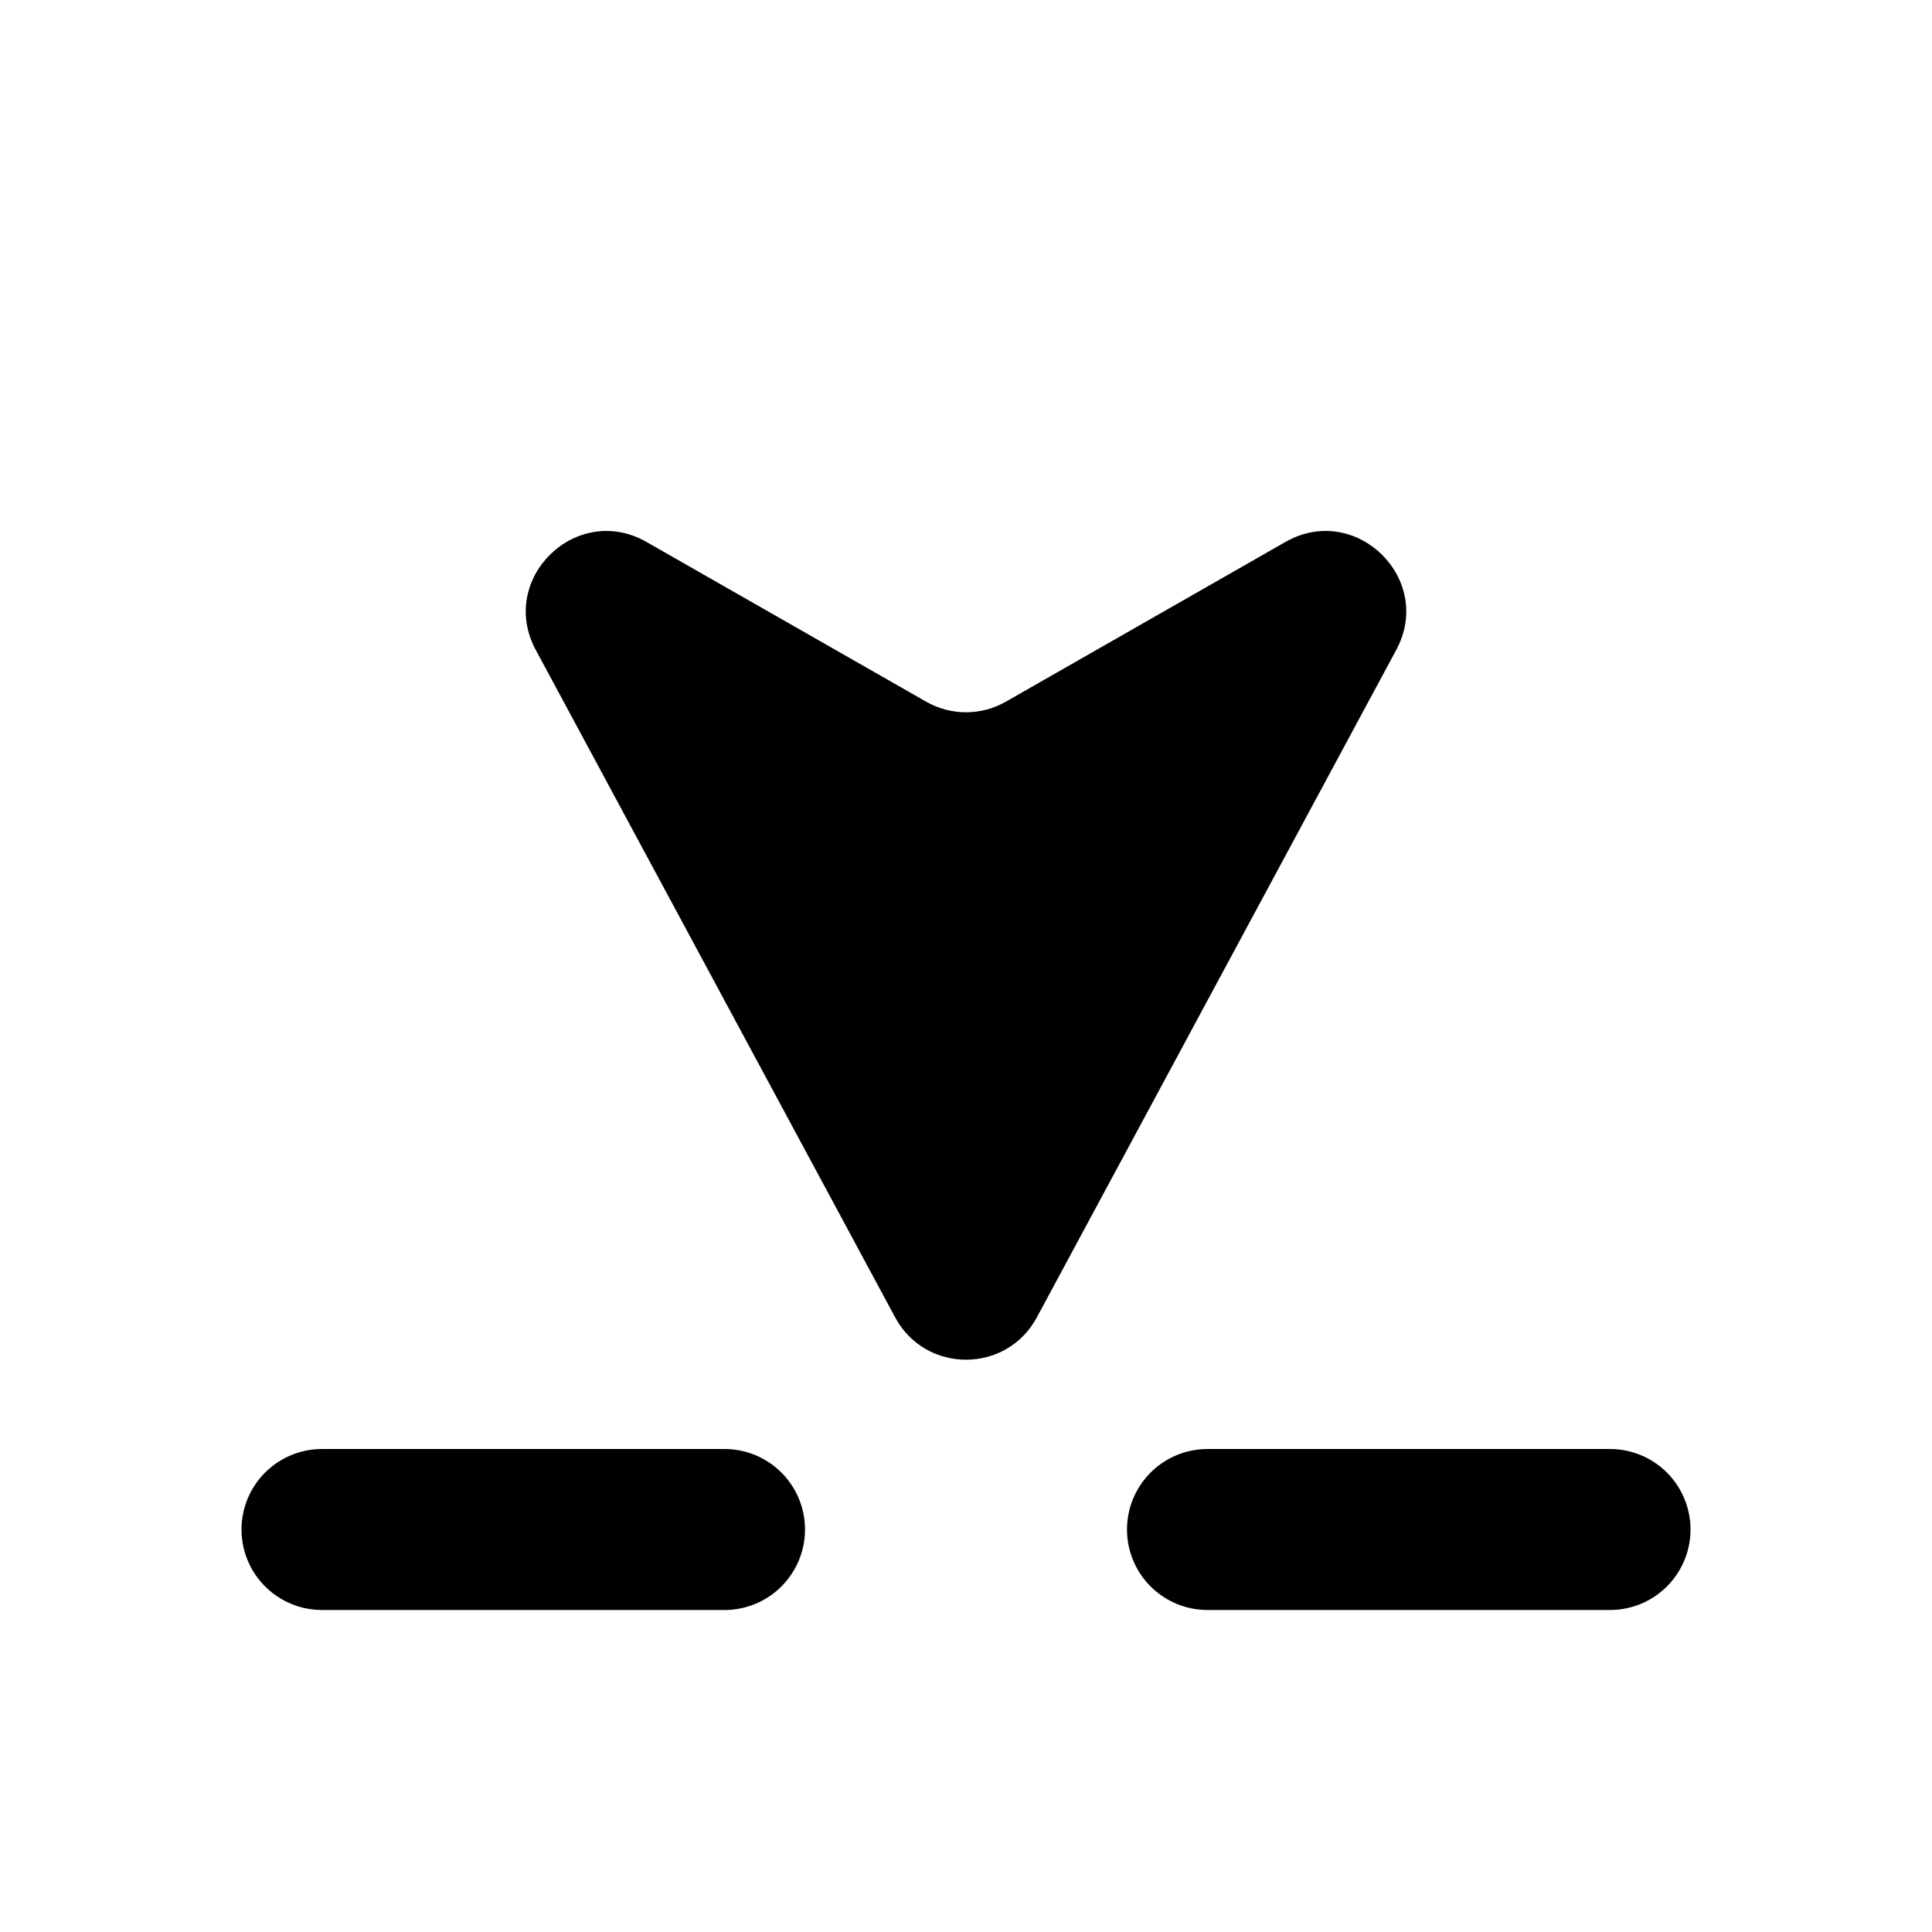 <svg width="24" height="24" viewBox="0 0 24 24" fill="none" xmlns="http://www.w3.org/2000/svg">
<path d="M17.344 8.075L12.88 16.365C12.503 17.066 11.497 17.066 11.12 16.365L6.656 8.075C6.179 7.19 7.16 6.234 8.032 6.733L11.504 8.716C11.811 8.892 12.189 8.892 12.496 8.716L15.967 6.733C16.84 6.234 17.821 7.19 17.344 8.075Z" fill="currentColor"/>
<path d="M4 19H9" stroke="currentColor" stroke-width="2" stroke-linecap="round"/>
<path d="M15 19H20" stroke="currentColor" stroke-width="2" stroke-linecap="round"/>
</svg>
